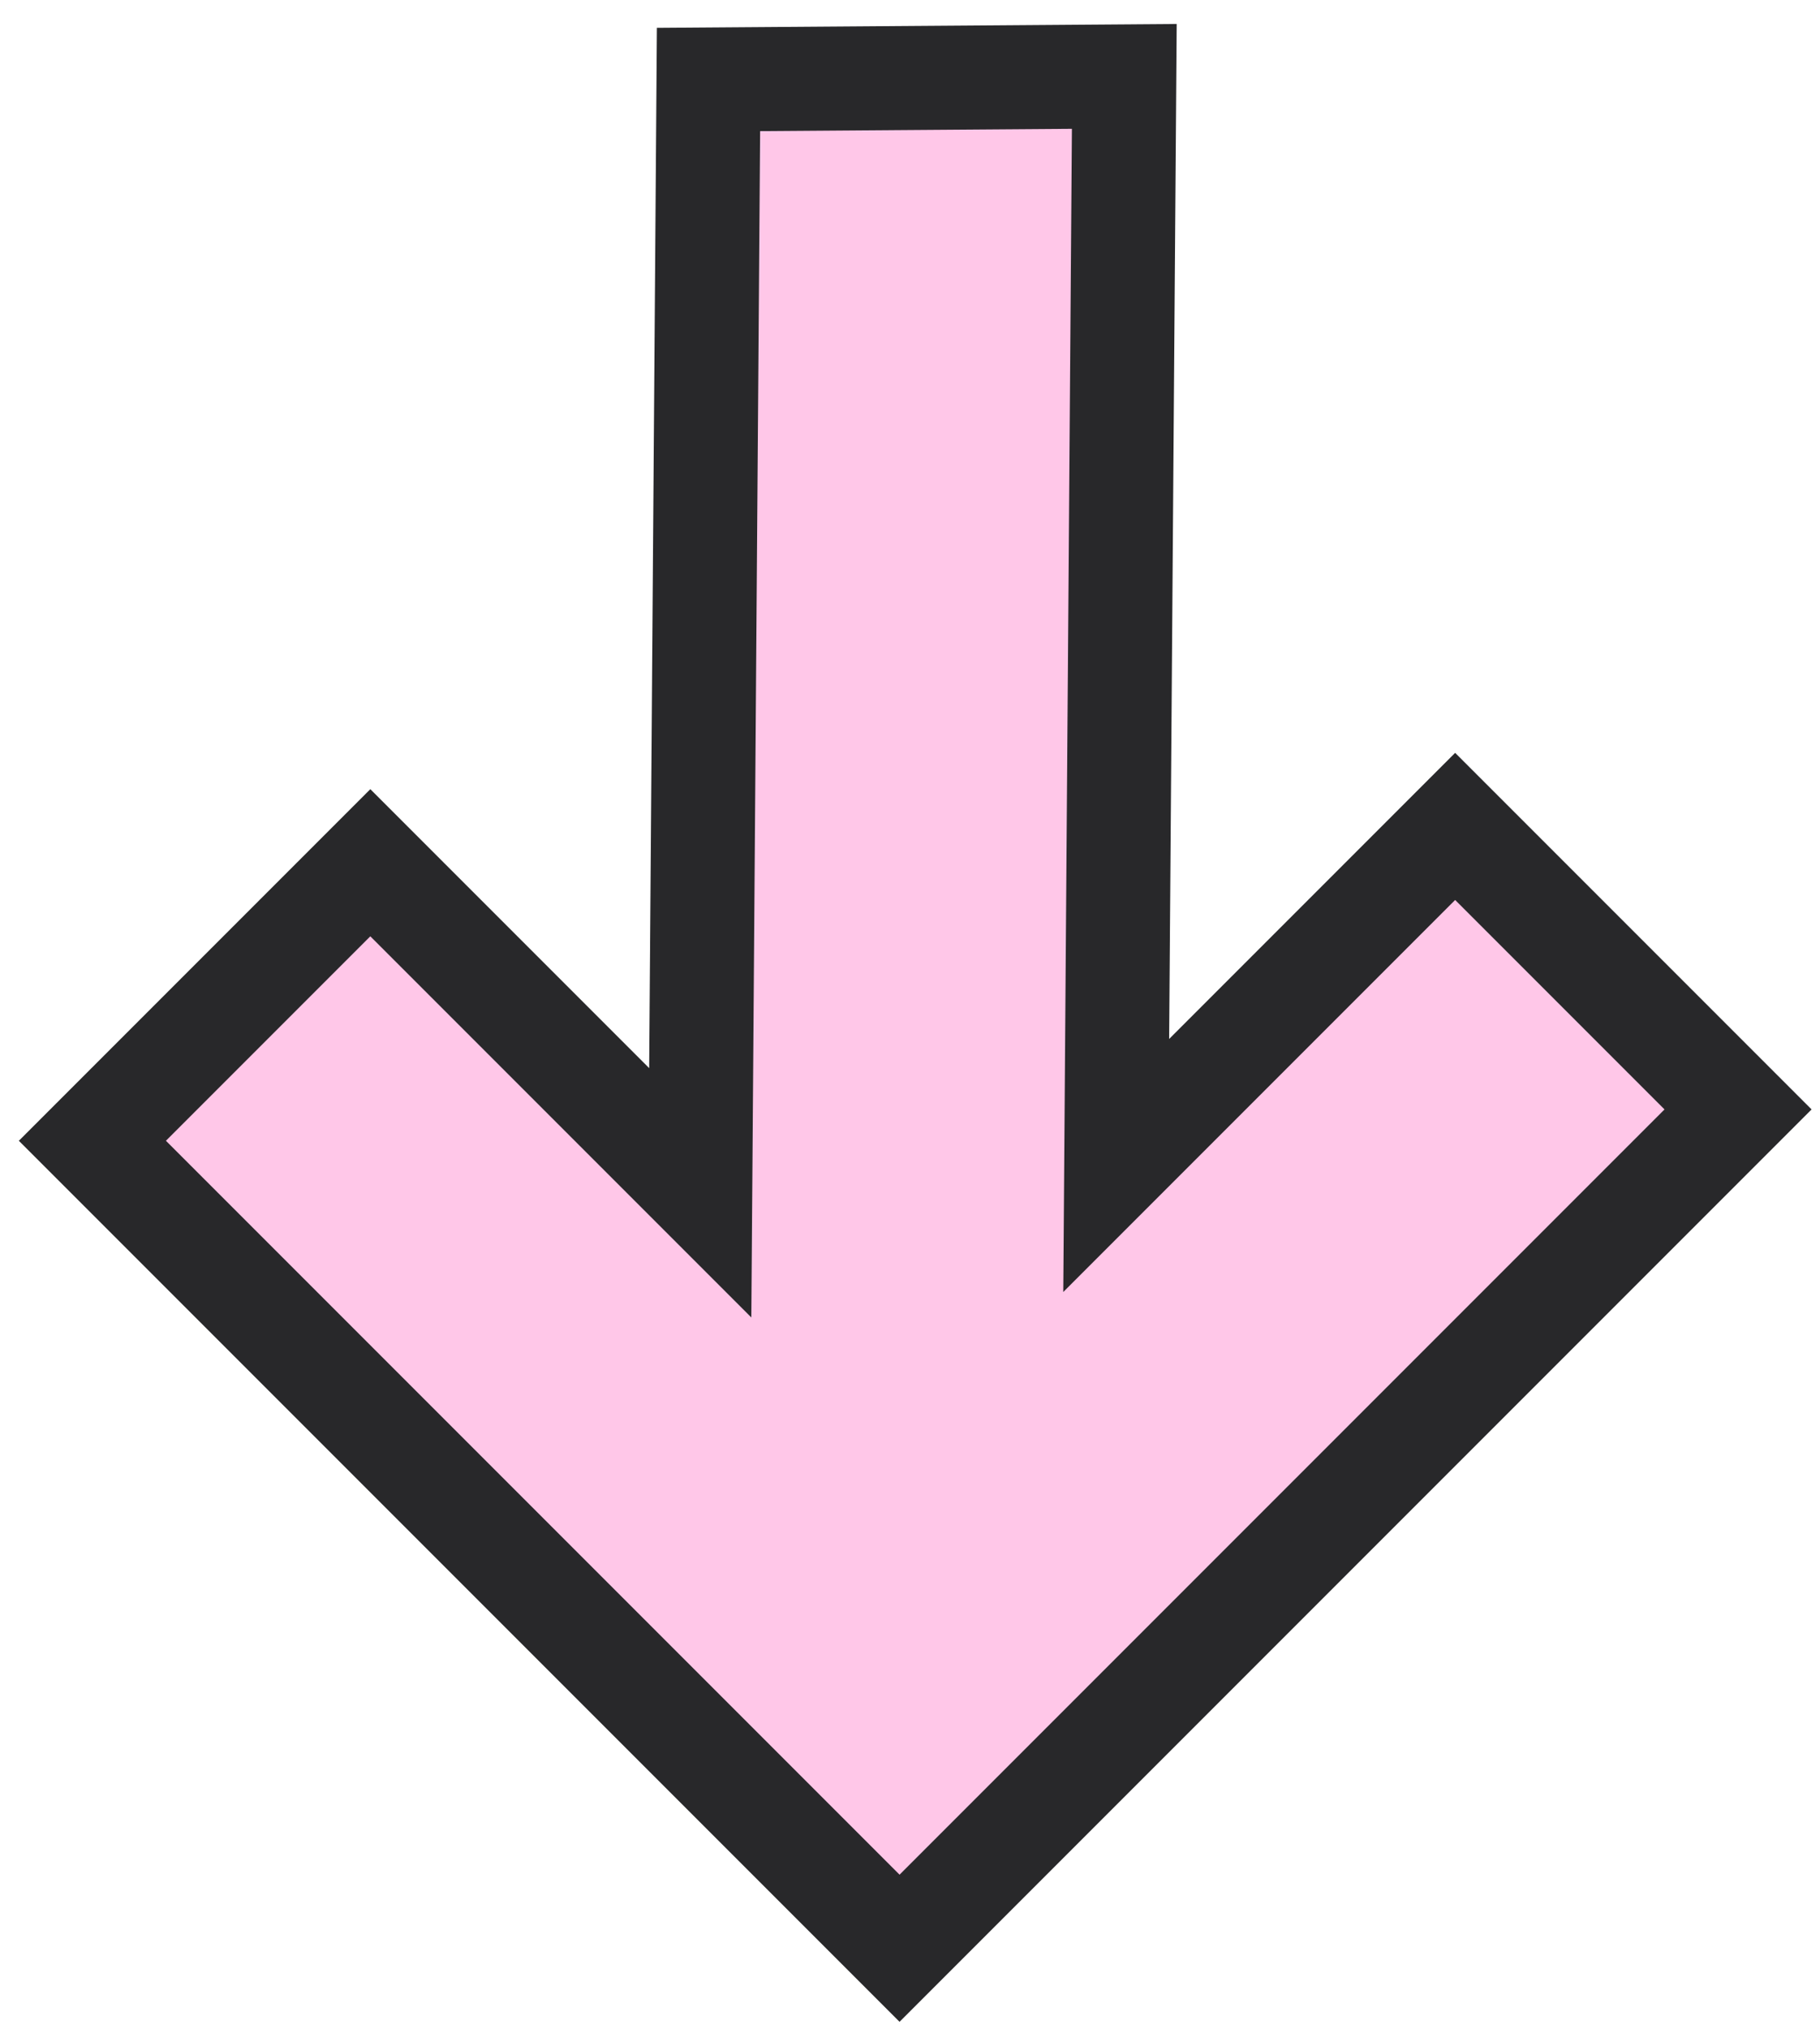 <?xml version="1.0" encoding="UTF-8"?>
<svg width="70px" height="78px" viewBox="0 0 70 78" version="1.1" xmlns="http://www.w3.org/2000/svg" xmlns:xlink="http://www.w3.org/1999/xlink">
    <title>9BABE341-A505-46B3-A273-4F3932DE7FE5</title>
    <g id="**-Website-Idea-2" stroke="none" stroke-width="1" fill="#ffc7e8" fill-rule="evenodd">
        <g id="Landing-Page-Spec" transform="translate(-1251, -973)" stroke="#28282A" stroke-width="4">
            <polygon id="Down-Arrow" transform="translate(1285.952, 1007.952) scale(1, -1) rotate(-315) translate(-1285.952, -1007.952) " points="1257.452 979.952 1257.452 1023.856 1272.569 1023.856 1272.569 1005.91 1303.06 1035.952 1314.452 1024.728 1284.624 995.34 1303.06 995.34 1303.06 979.952"></polygon>
        </g>
    </g>
</svg>